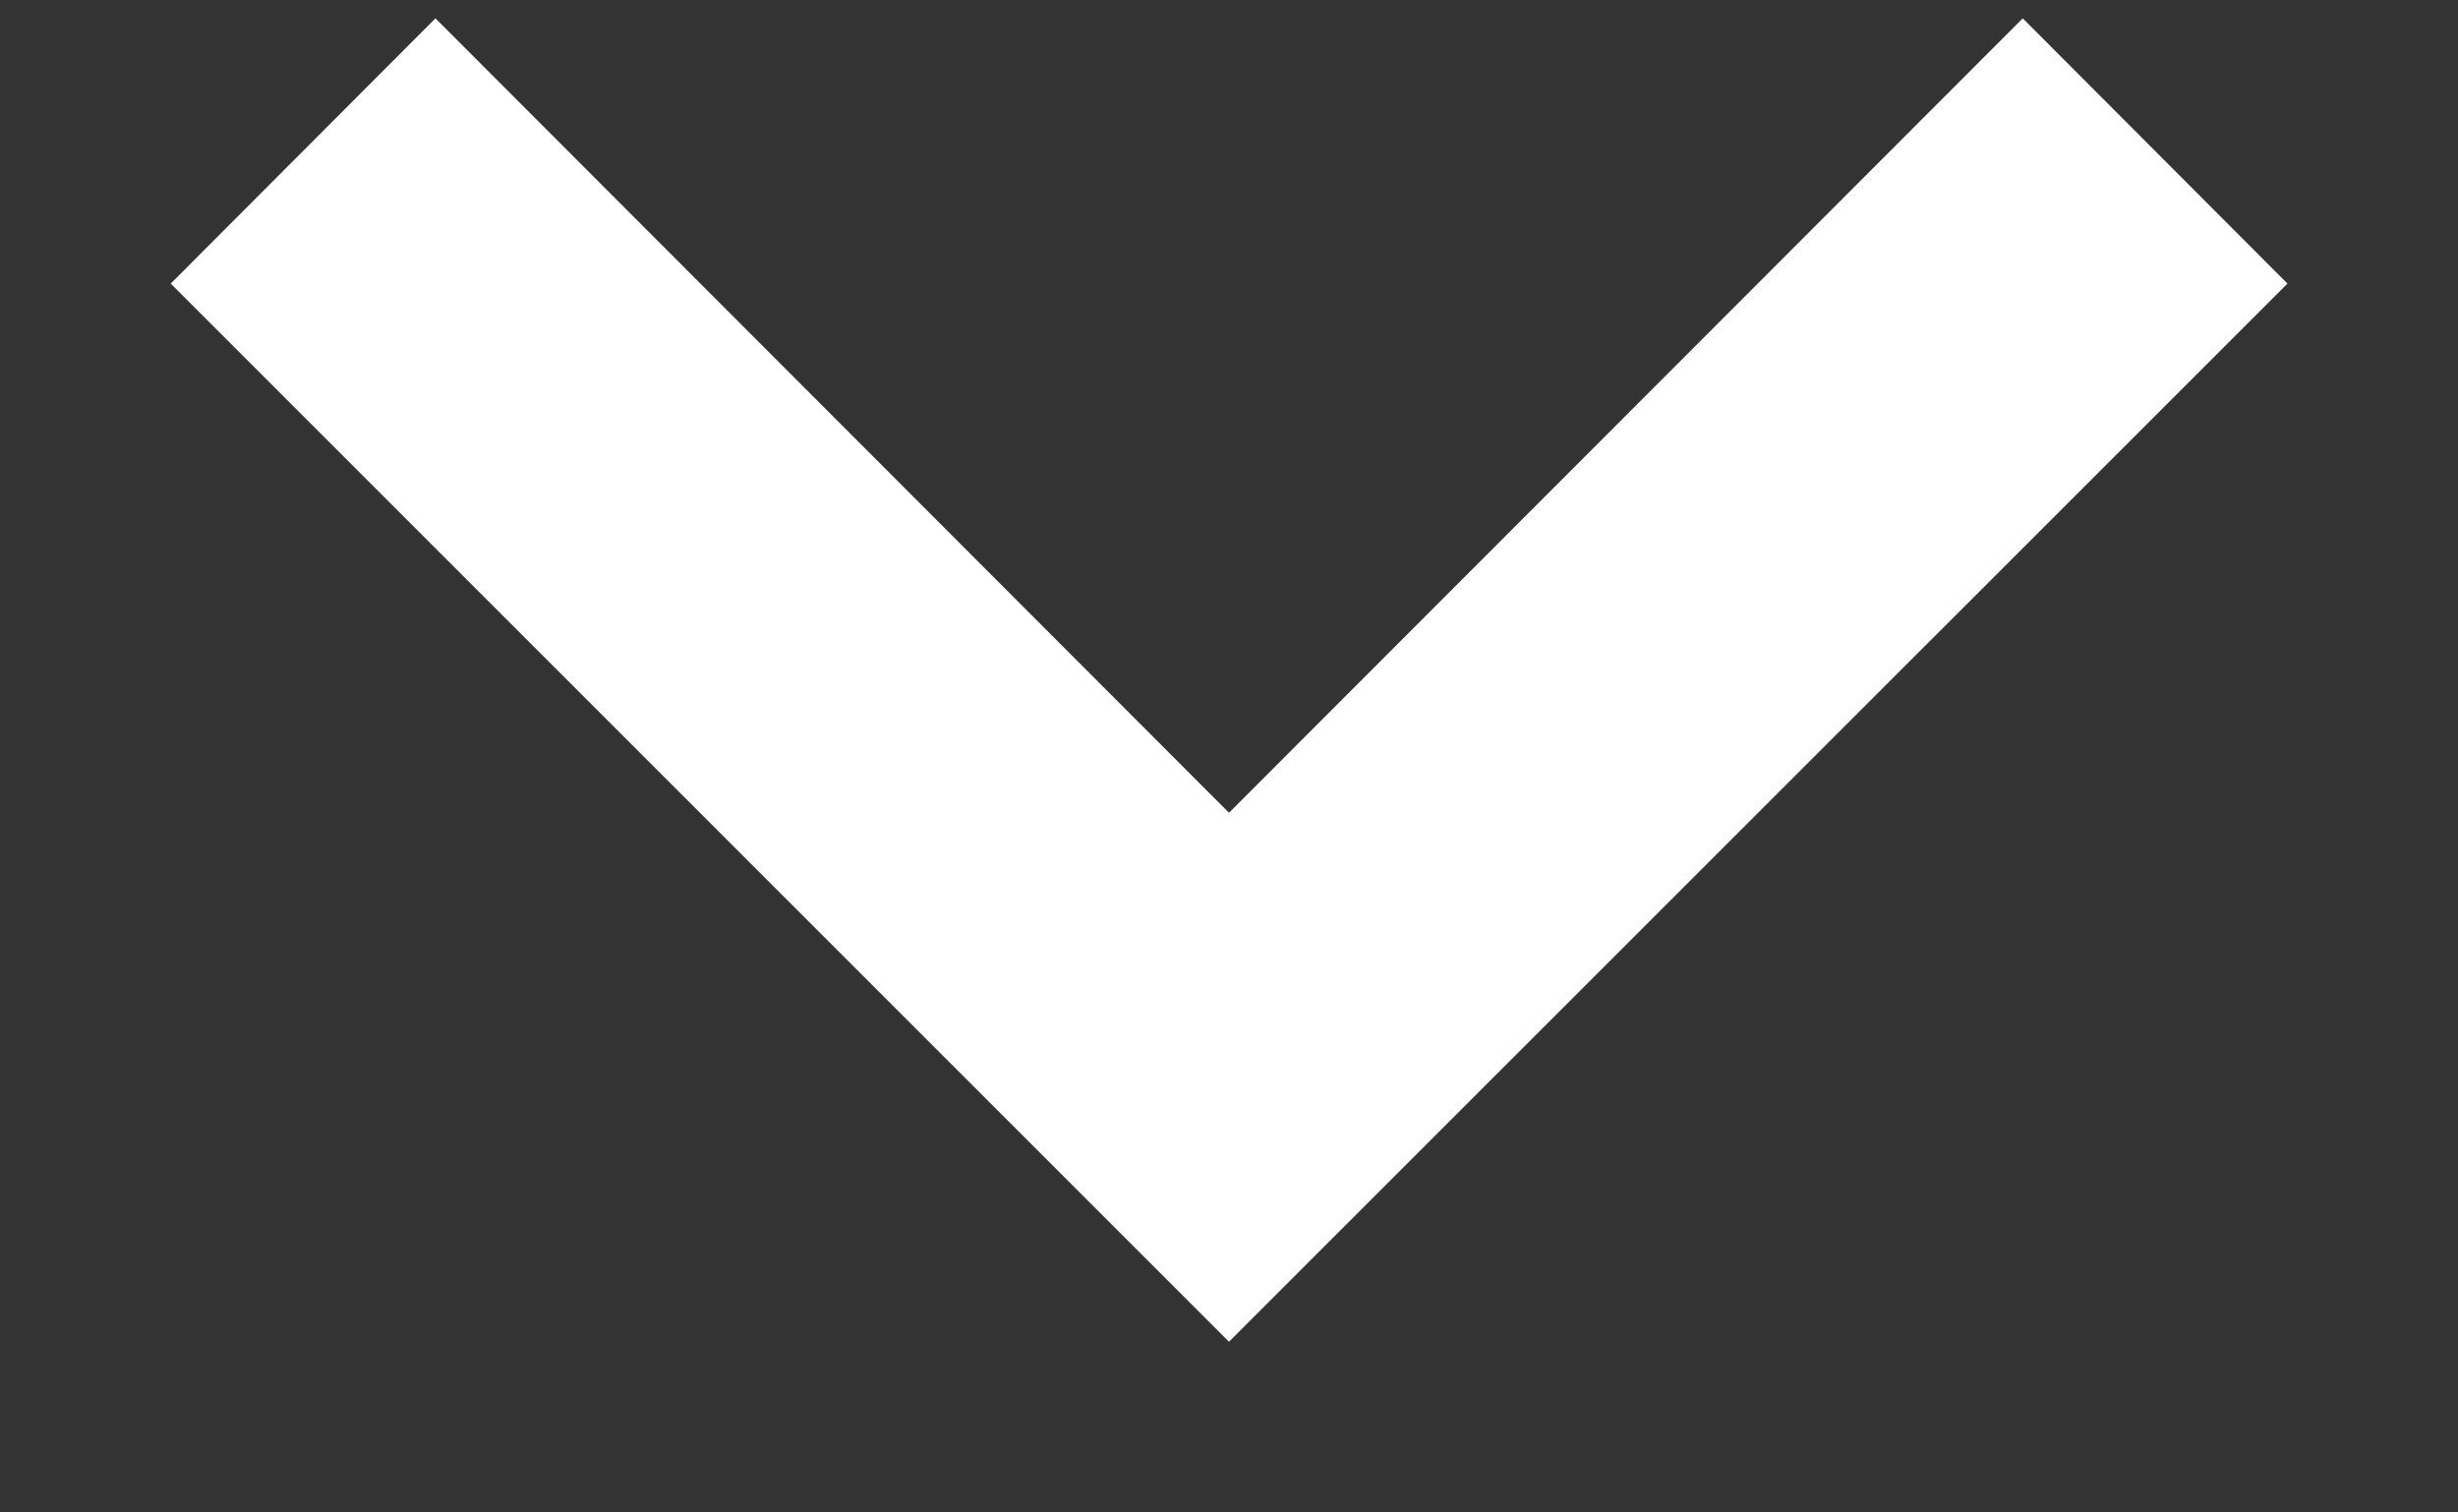       <svg width="13" height="8" viewBox="0 0 13 8" fill="none" xmlns="http://www.w3.org/2000/svg">
         <rect x="0" y="0" width="13" height="8" fill="#333333" stroke="none"/>
         <path fill-rule="evenodd" clip-rule="evenodd"
            d="M12.098 1.5L6.5 7.097L0.903 1.5L2.303 0.097L6.5 4.299L10.698 0.097L12.098 1.5Z"
            fill="#ffffff"></path>
      </svg>